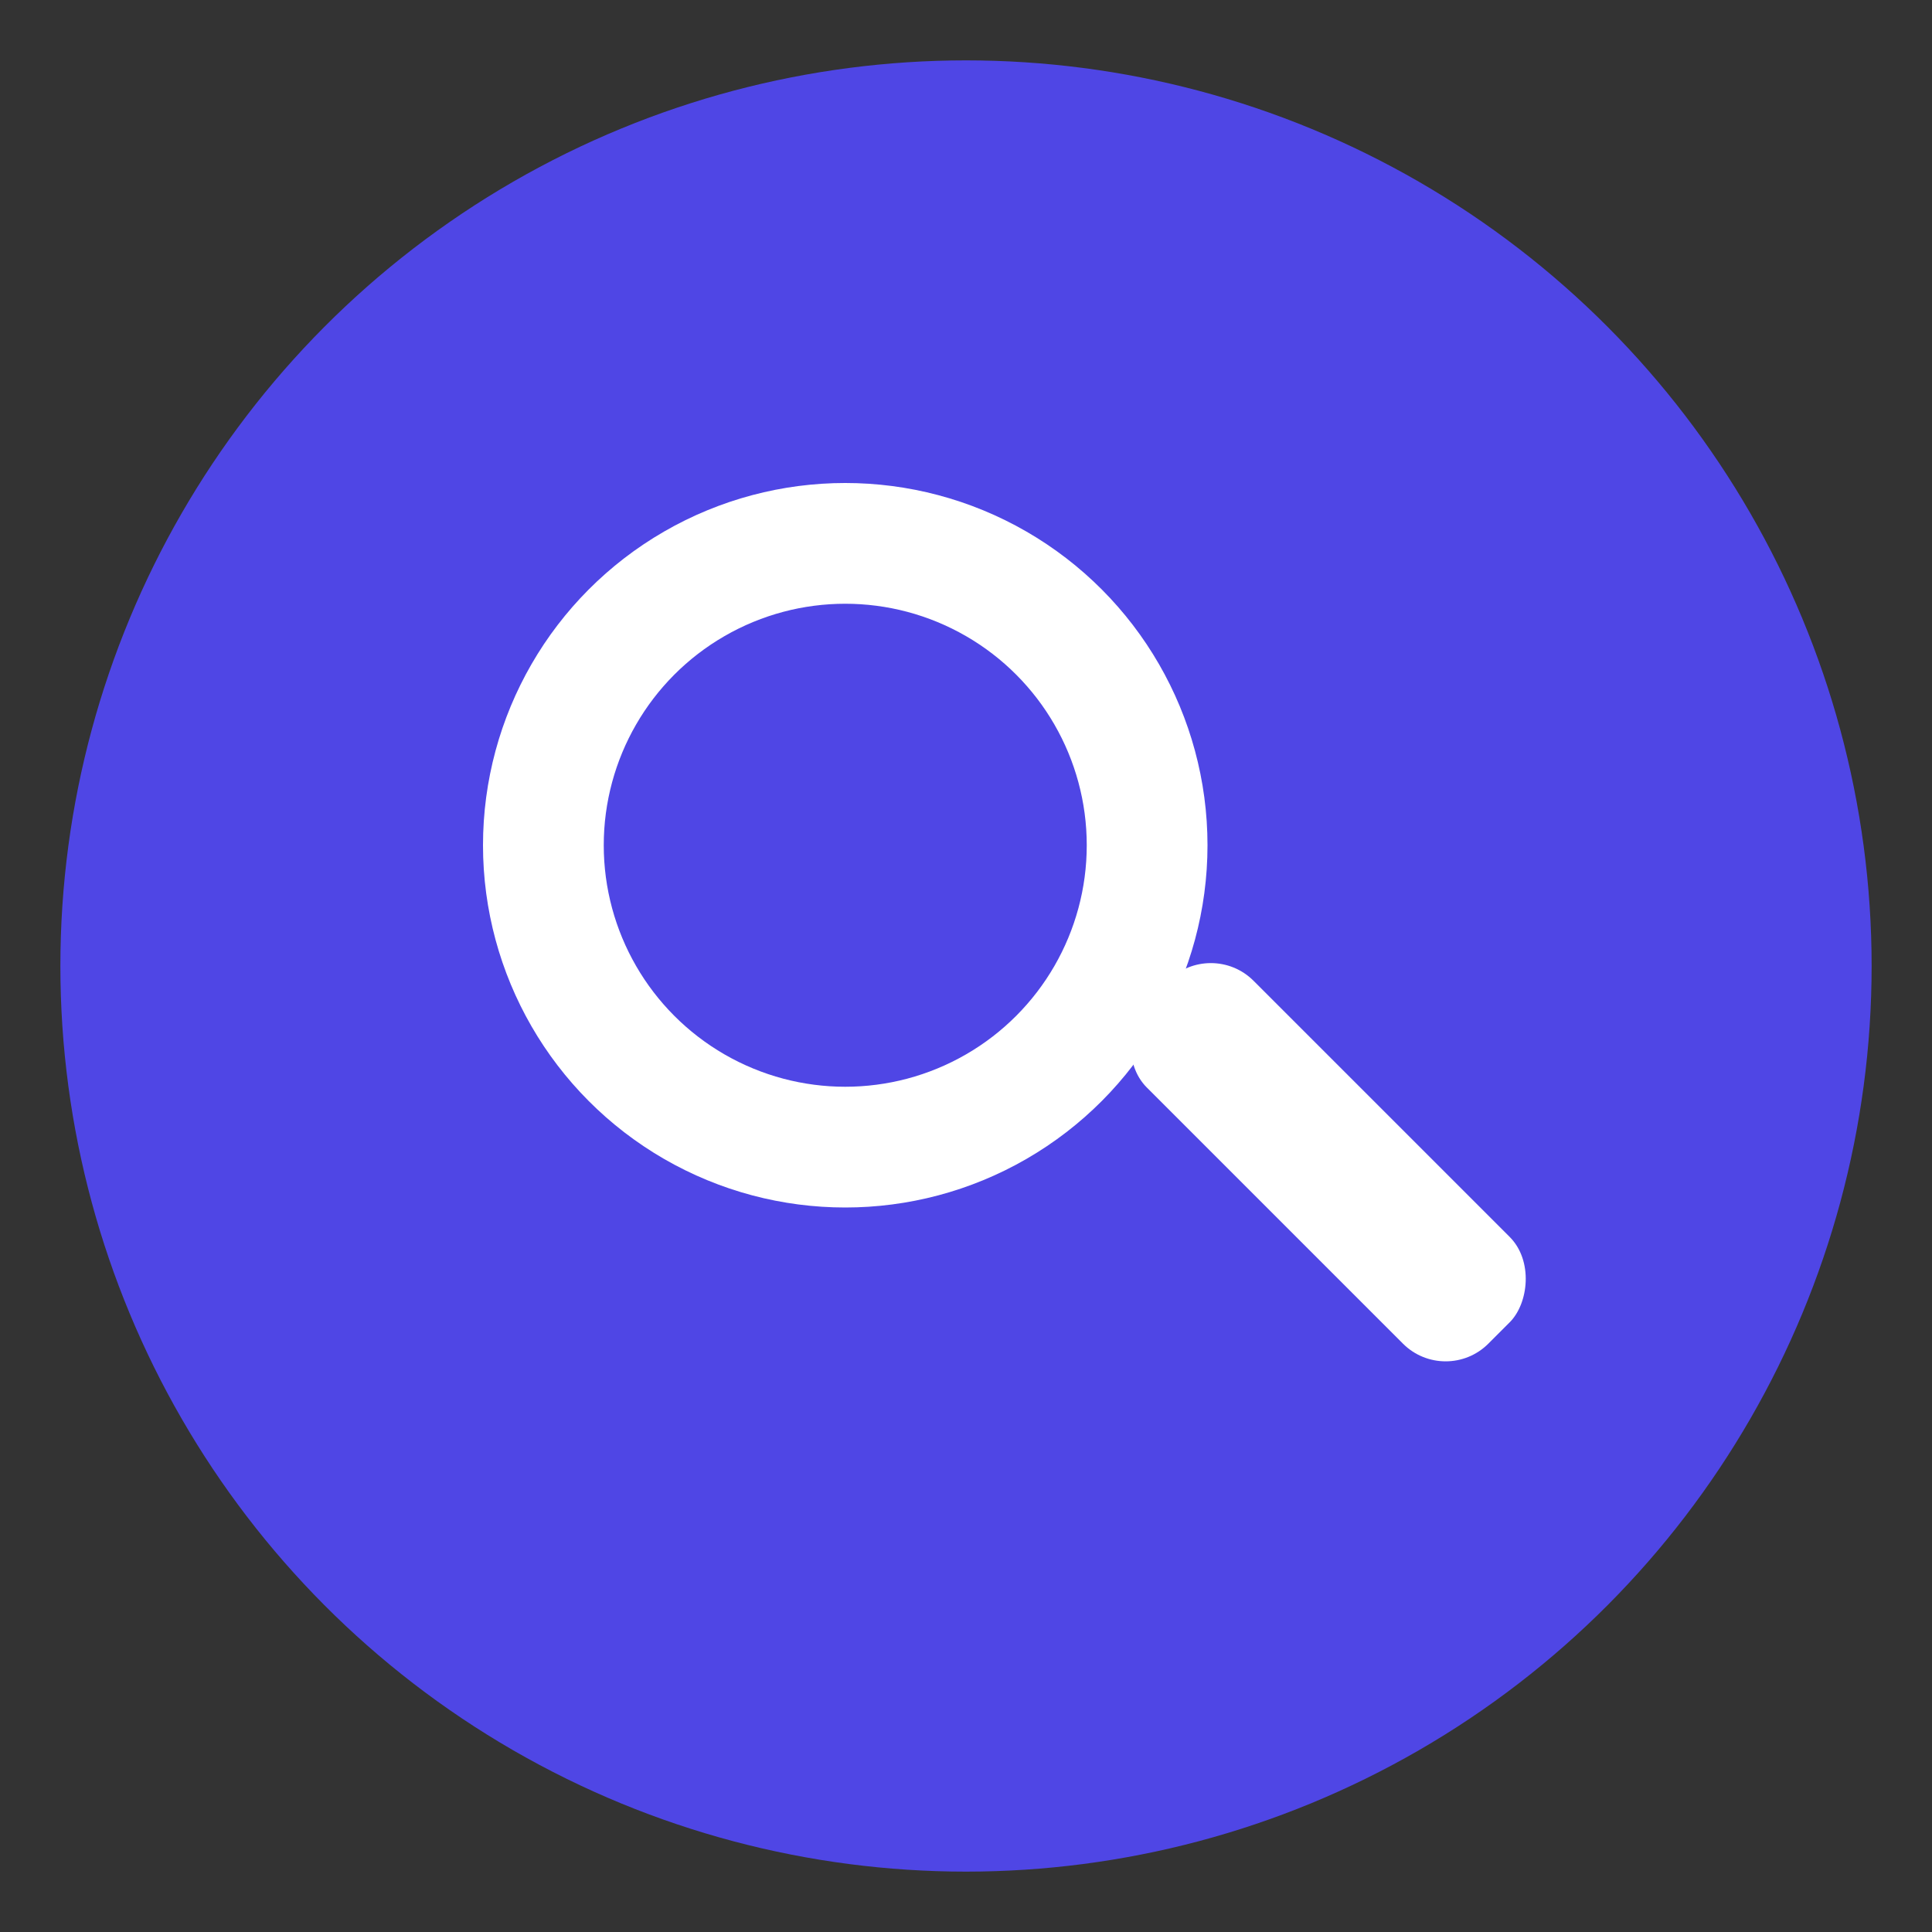 <?xml version="1.0" encoding="UTF-8" standalone="no"?>
<svg width="32" height="32" viewBox="0 0 32 32" xmlns="http://www.w3.org/2000/svg">
  <rect x="0" y="0" width="32" height="32" fill="#333333" stroke="none"/>
  <!-- Background Circle -->
  <circle cx="16" cy="16" r="15" fill="#4f46e5" />
  
  <!-- Magnifying Glass -->
  <g transform="translate(8, 8) scale(0.5)">
    <!-- Handle -->
    <rect x="20" y="20" width="16" height="5" rx="2" fill="white" transform="rotate(45, 28, 22.5)" />
    
    <!-- Glass -->
    <circle cx="12" cy="12" r="10" fill="none" stroke="white" stroke-width="4" />
  </g>
</svg>
